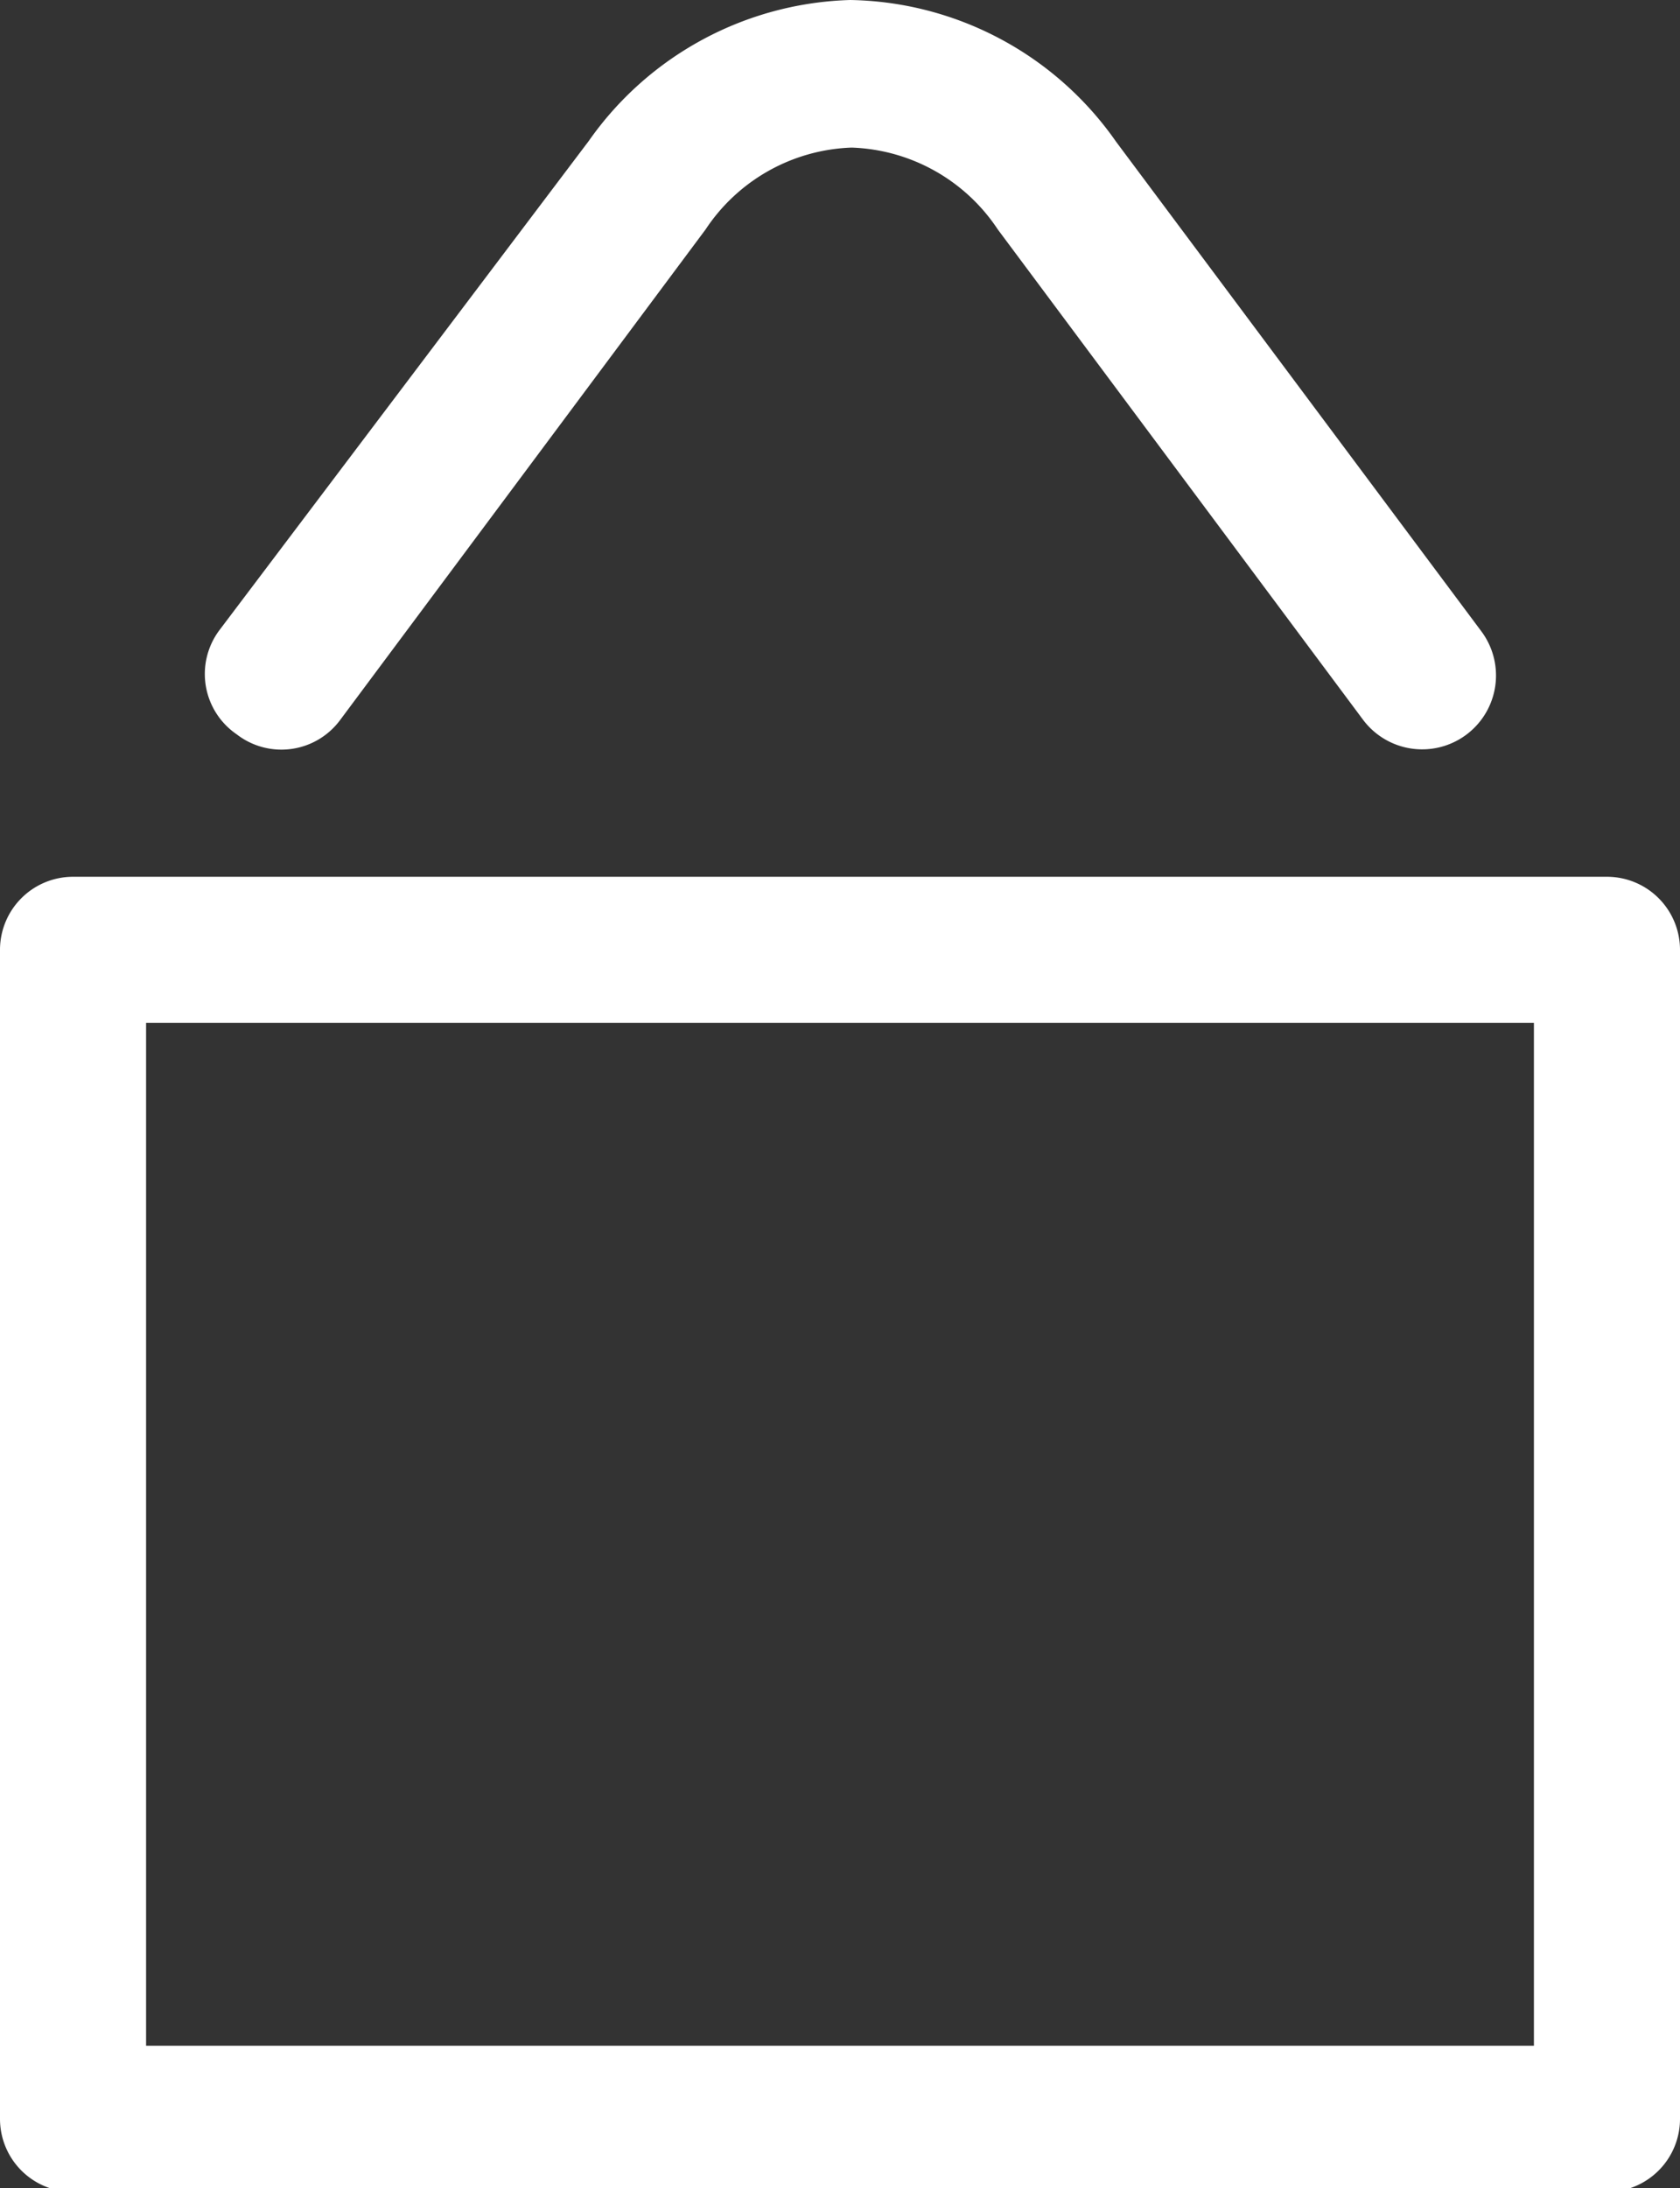 <svg xmlns="http://www.w3.org/2000/svg" viewBox="0 0 23 29.95"><rect x="0" y="0" width="23" height="29.95" fill="#333333" stroke="none"/><defs><style>.cls-1{fill:#fff;}</style></defs><title>m-cart</title><g id="圖層_2" data-name="圖層 2"><g id="圖層_2-2" data-name="圖層 2"><path class="cls-1" d="M23,13a1,1,0,0,0-1-1H1a1,1,0,0,0-1,1v16a1,1,0,0,0,1,1H22a1,1,0,0,0,1-1ZM21,28H2V14H21Z"/><path class="cls-1" d="M3.24,10.05a1,1,0,0,0,1.42-.2l5-6.71a2.5,2.5,0,0,1,2-1.12,2.5,2.5,0,0,1,2,1.12l5,6.71a1,1,0,1,0,1.62-1.21l-5-6.7A4.53,4.53,0,0,0,11.64,0,4.53,4.53,0,0,0,8.06,1.93L3,8.63A1,1,0,0,0,3.24,10.05Z"/></g></g></svg>